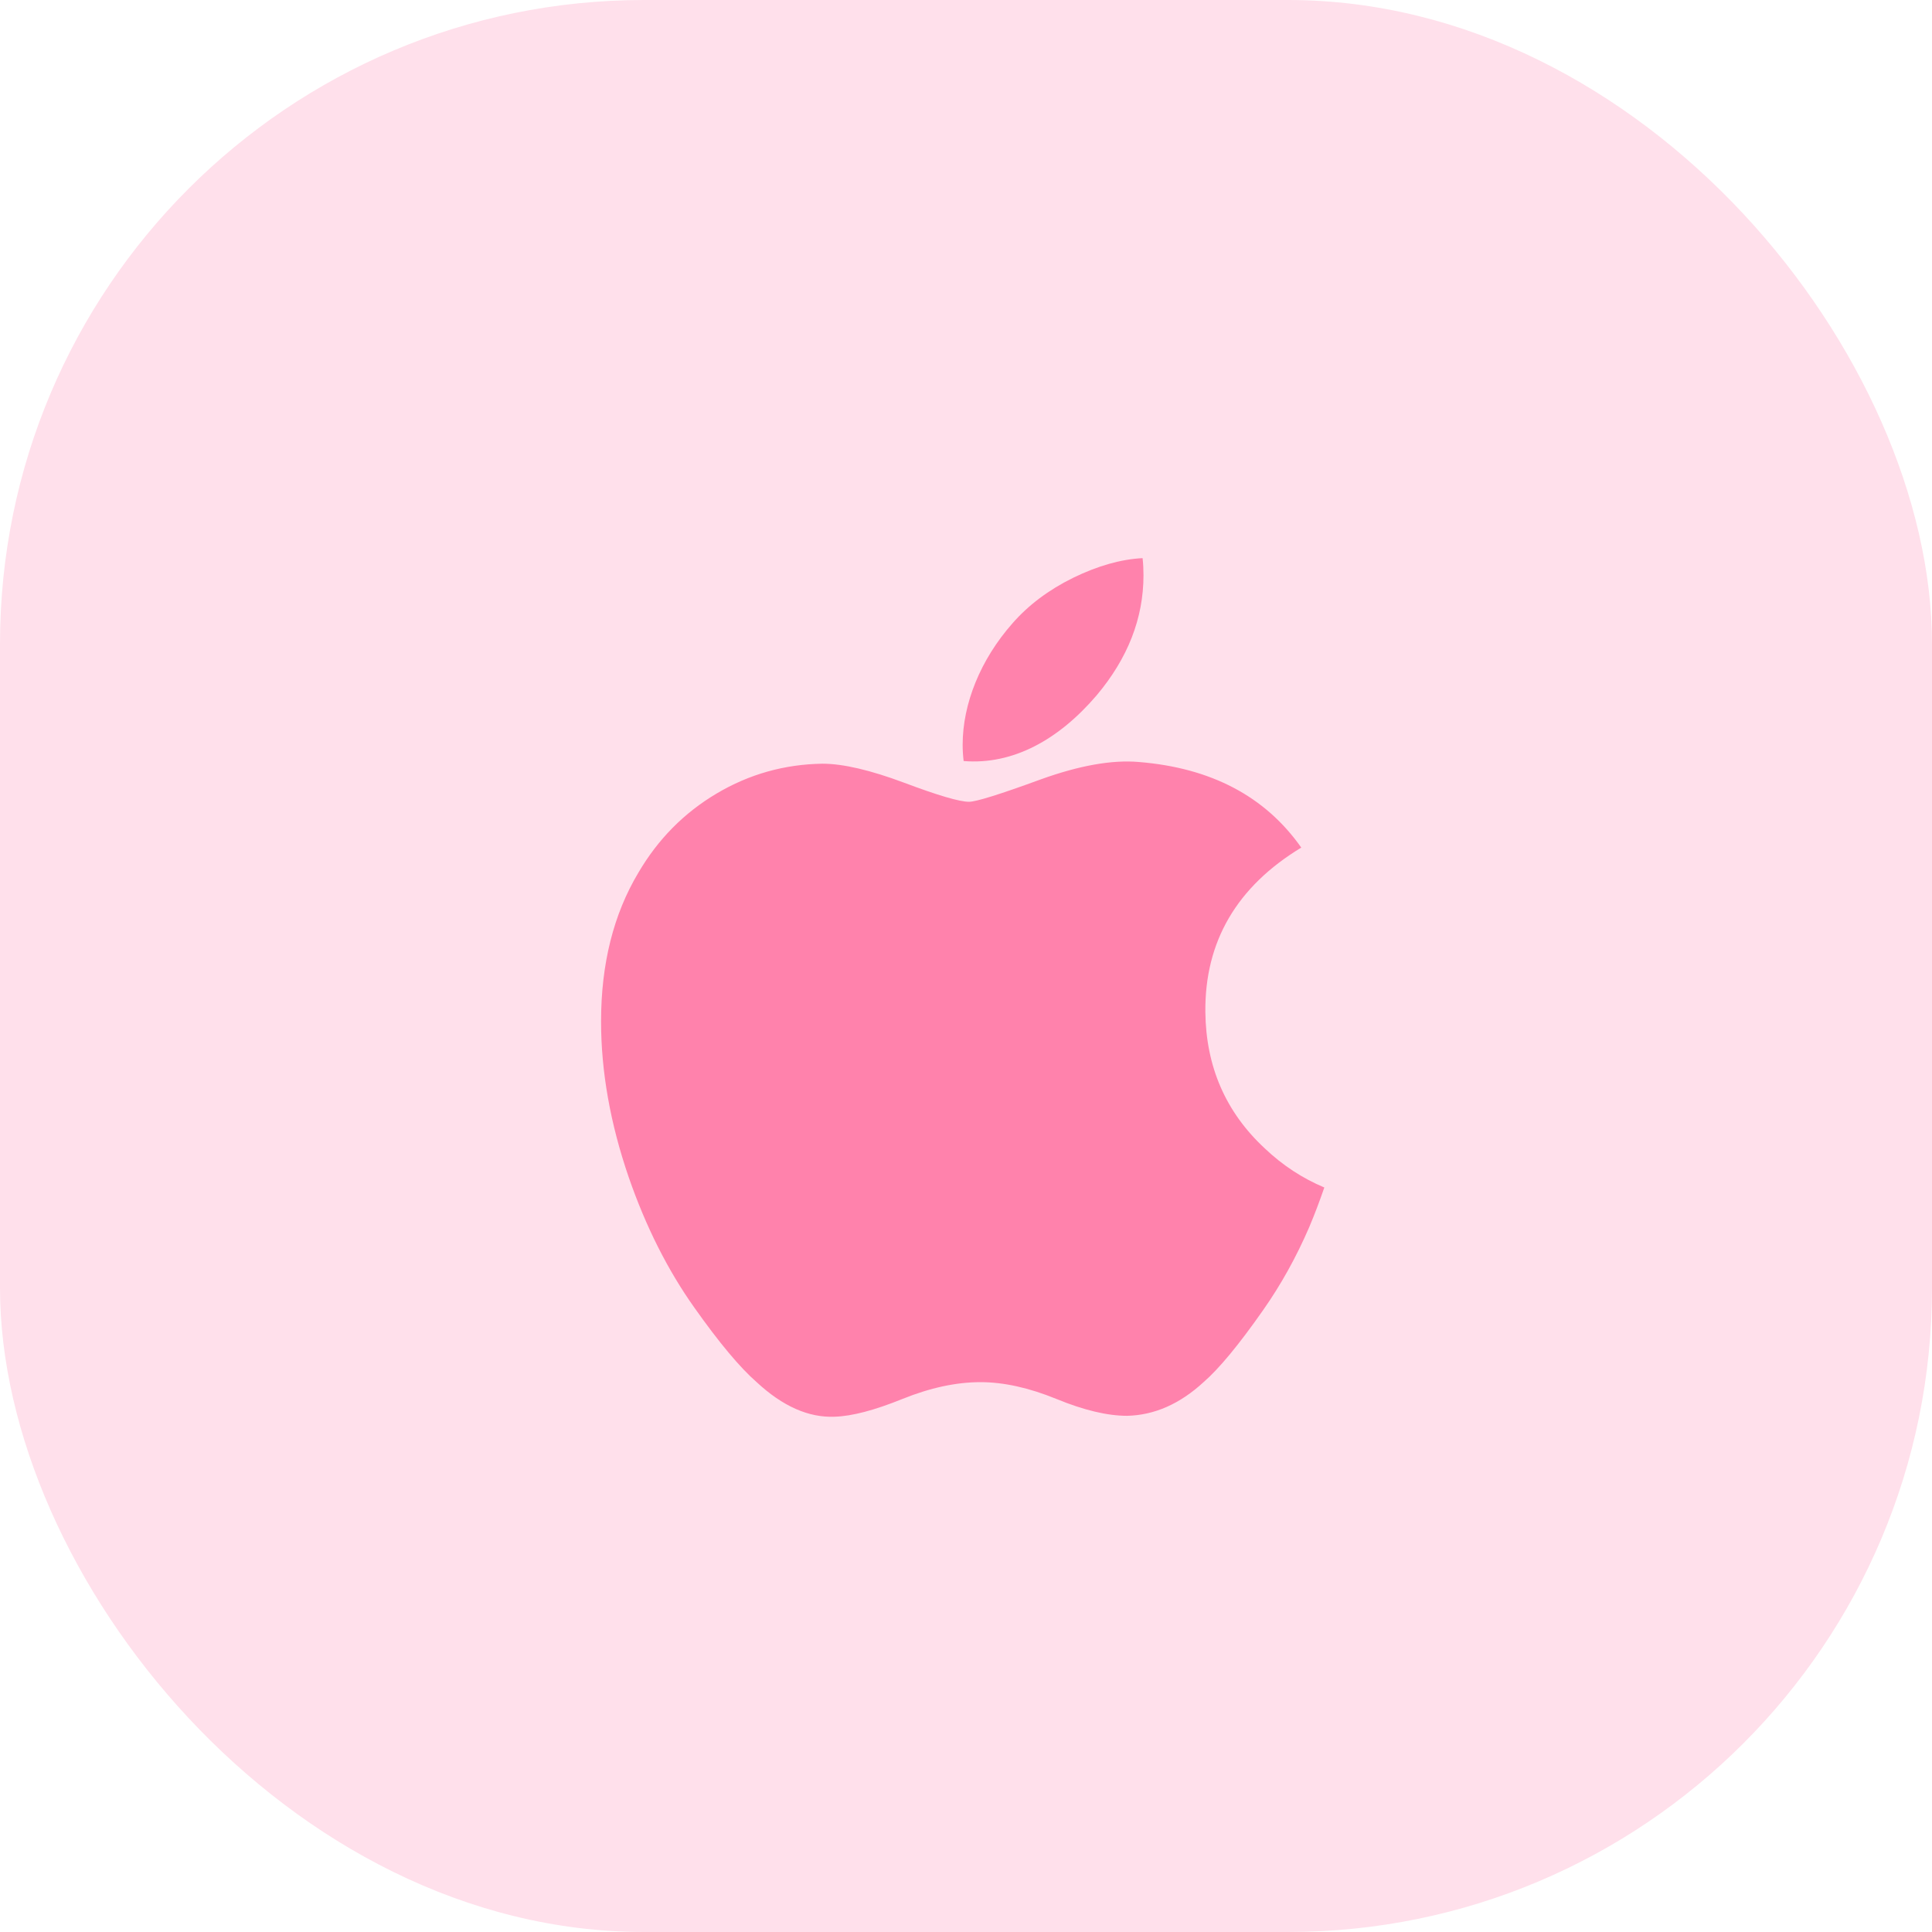 <svg width="45" height="45" viewBox="0 0 45 45" fill="none" xmlns="http://www.w3.org/2000/svg">
<rect width="45" height="45" rx="15" fill="#FFE0EB"/>
<path d="M30.493 28.586C30.191 29.285 29.833 29.928 29.418 30.519C28.853 31.326 28.39 31.884 28.033 32.193C27.48 32.702 26.887 32.962 26.253 32.977C25.797 32.977 25.248 32.848 24.608 32.585C23.967 32.323 23.377 32.193 22.838 32.193C22.273 32.193 21.666 32.323 21.018 32.585C20.368 32.848 19.845 32.985 19.445 32.998C18.836 33.024 18.23 32.756 17.624 32.193C17.238 31.856 16.754 31.279 16.175 30.46C15.554 29.586 15.043 28.573 14.643 27.417C14.215 26.169 14 24.96 14 23.79C14 22.45 14.29 21.294 14.87 20.325C15.326 19.547 15.932 18.933 16.691 18.483C17.45 18.032 18.271 17.802 19.154 17.788C19.637 17.788 20.271 17.937 21.059 18.231C21.844 18.526 22.348 18.675 22.57 18.675C22.735 18.675 23.295 18.5 24.245 18.152C25.143 17.829 25.901 17.695 26.522 17.748C28.204 17.883 29.469 18.547 30.309 19.742C28.805 20.654 28.06 21.931 28.075 23.569C28.088 24.845 28.551 25.907 29.461 26.75C29.874 27.142 30.334 27.444 30.846 27.659C30.735 27.981 30.618 28.29 30.493 28.586V28.586ZM26.634 13.4C26.634 14.4 26.269 15.334 25.54 16.199C24.661 17.226 23.598 17.82 22.445 17.726C22.43 17.601 22.422 17.474 22.422 17.347C22.422 16.387 22.84 15.36 23.582 14.519C23.953 14.094 24.424 13.74 24.996 13.458C25.566 13.18 26.106 13.026 26.613 13C26.628 13.134 26.634 13.267 26.634 13.4V13.4Z" fill="#FF82AC"/>
</svg>
